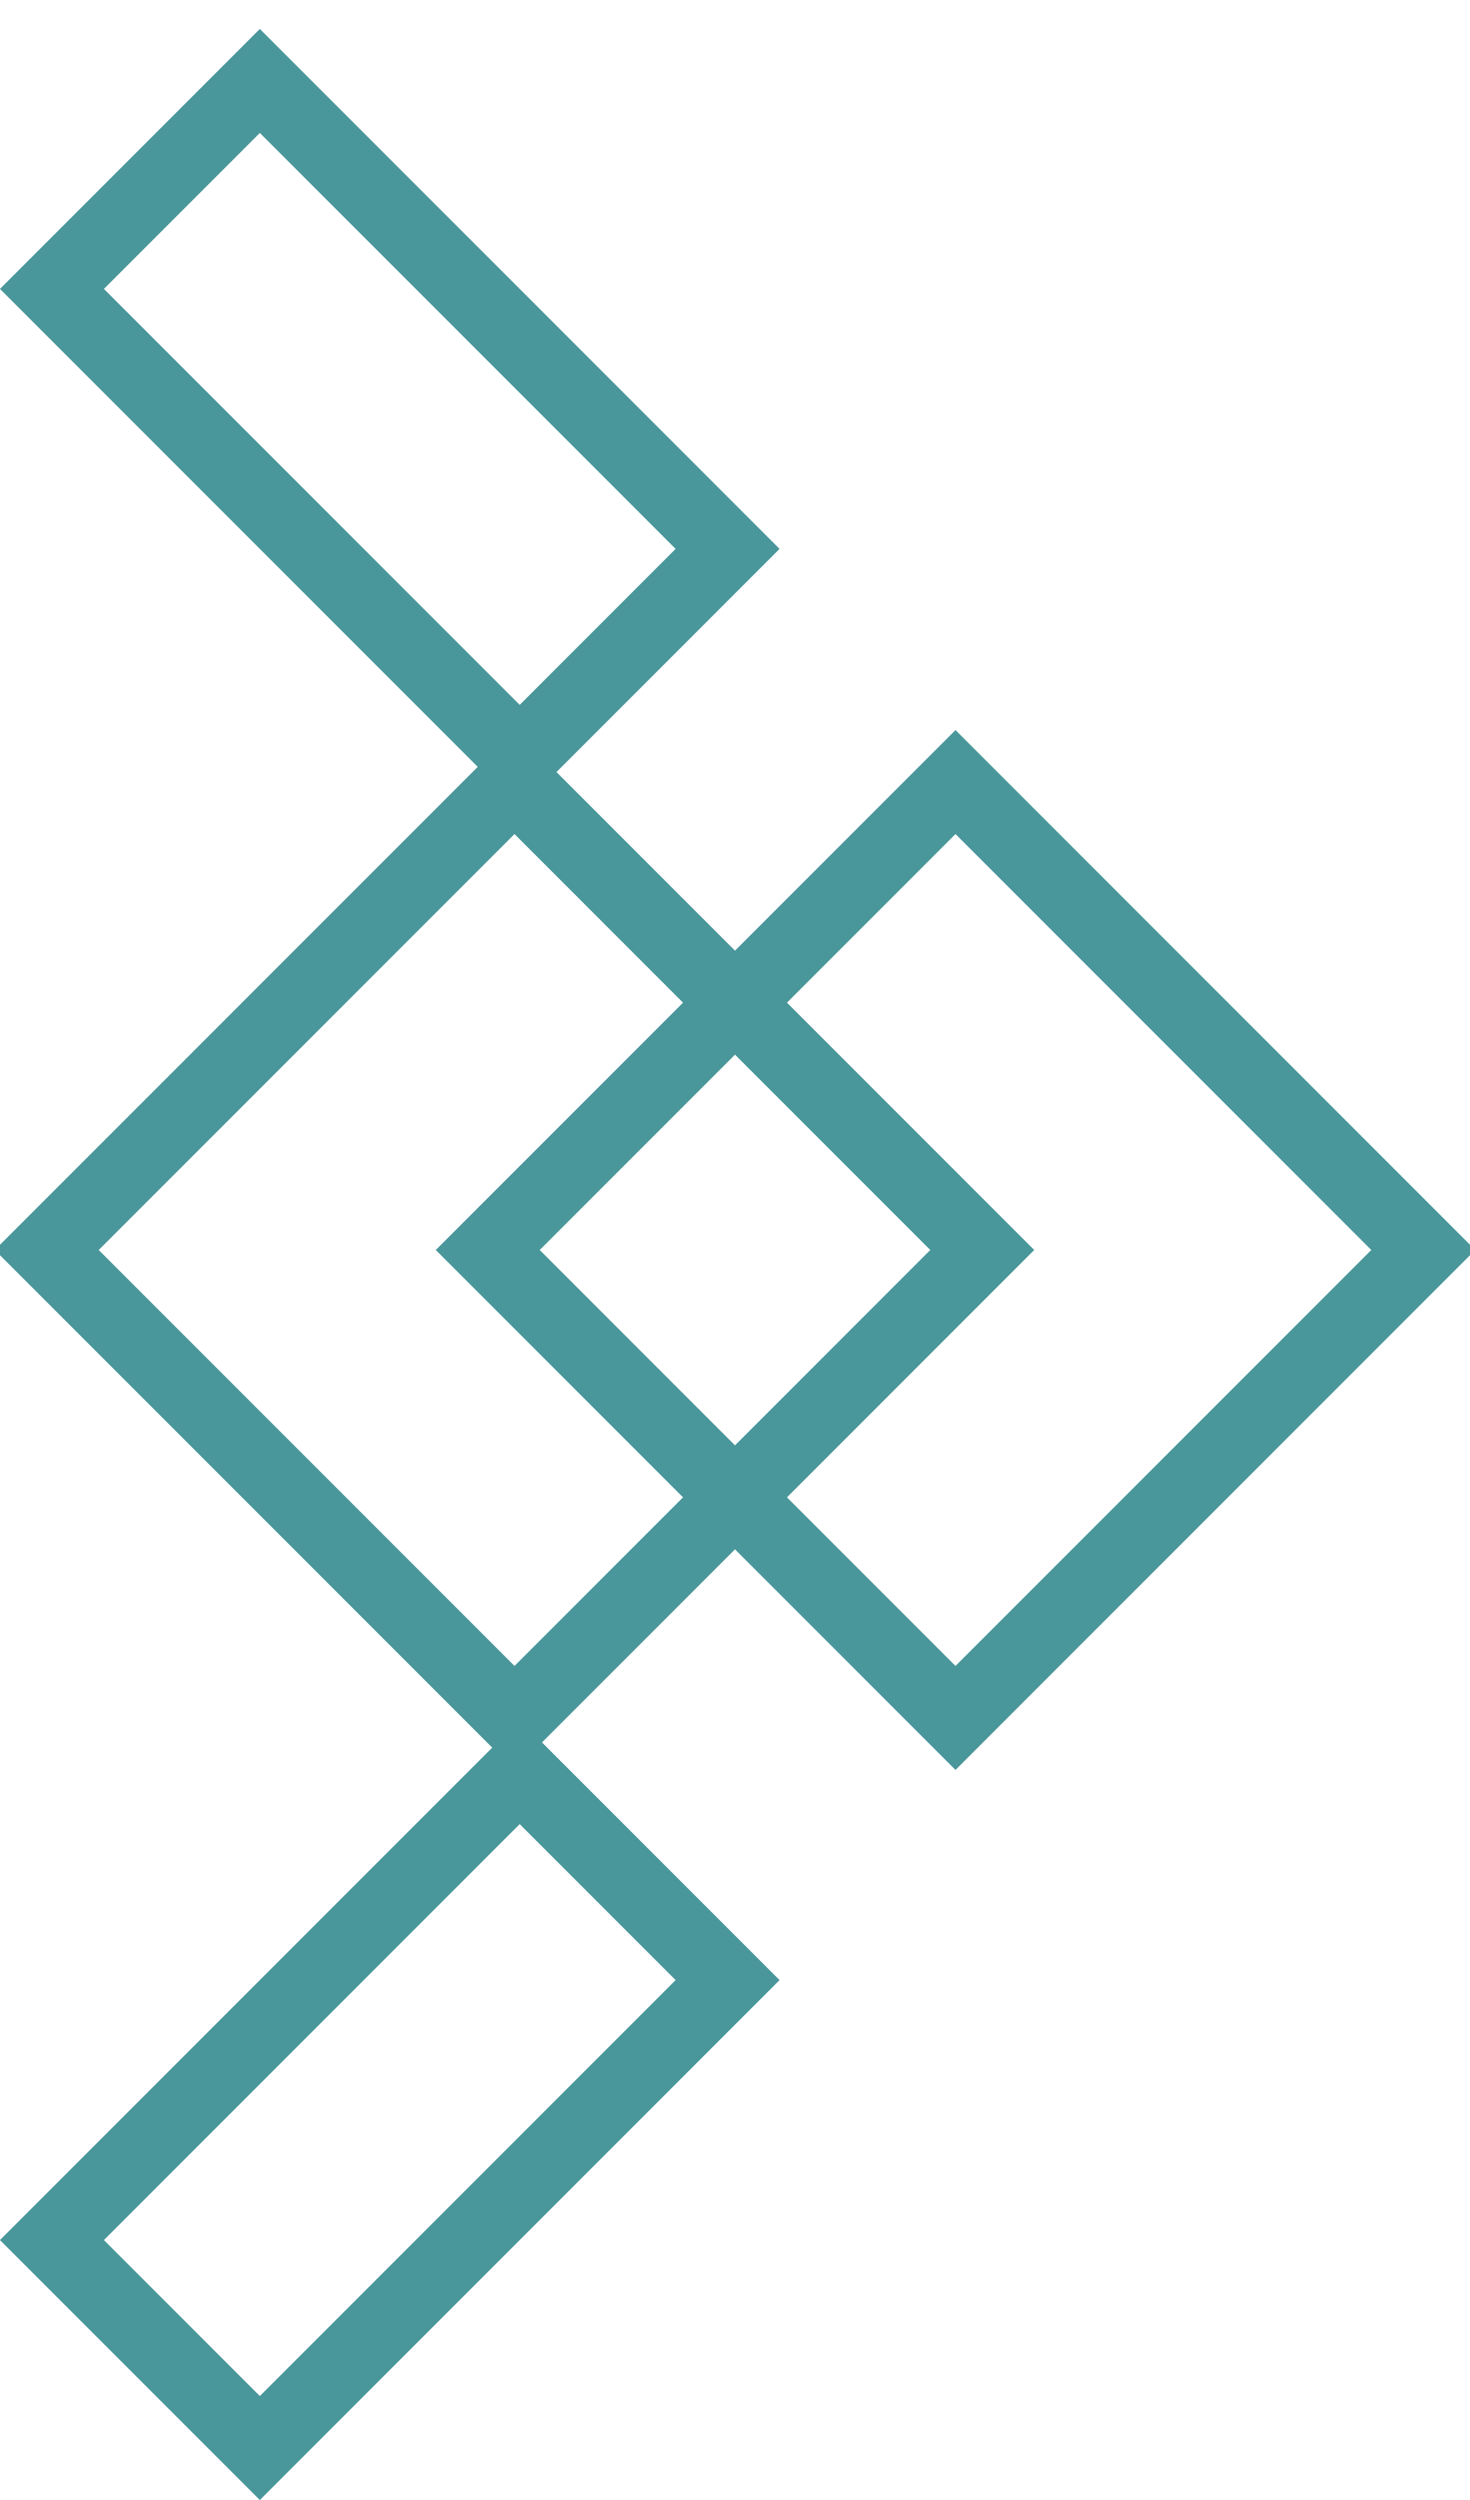 <?xml version="1.0" encoding="UTF-8"?>
<svg width="20px" height="34px" viewBox="0 0 20 34" version="1.1" xmlns="http://www.w3.org/2000/svg" xmlns:xlink="http://www.w3.org/1999/xlink">
    <!-- Generator: Sketch 48.2 (47327) - http://www.bohemiancoding.com/sketch -->
    <title>decor_arrow_green</title>
    <desc>Created with Sketch.</desc>
    <defs></defs>
    <g id="title" stroke="none" stroke-width="1" fill="none" fill-rule="evenodd" transform="translate(-64, -4)">
        <g id="decor_arrow_green" transform="translate(74, 21) rotate(-90) translate(-74, -21) translate(57, 10)" stroke="#4A979B">
            <rect id="Rectangle-2" transform="translate(17, 14) rotate(-315) translate(-17, -14) " x="12.5" y="9.5" width="9" height="9"></rect>
            <rect id="Rectangle-2" transform="translate(17, 8) rotate(-315) translate(-17, -8) " x="12.5" y="3.5" width="9" height="9"></rect>
            <rect id="Rectangle-2" transform="translate(28.303, 6.303) rotate(-315) translate(-28.303, -6.303) " x="26.303" y="1.803" width="4" height="9"></rect>
            <rect id="Rectangle-2" transform="translate(5.303, 6.303) scale(-1, 1) rotate(-315) translate(-5.303, -6.303) " x="3.303" y="1.803" width="4" height="9"></rect>
        </g>
    </g>
</svg>